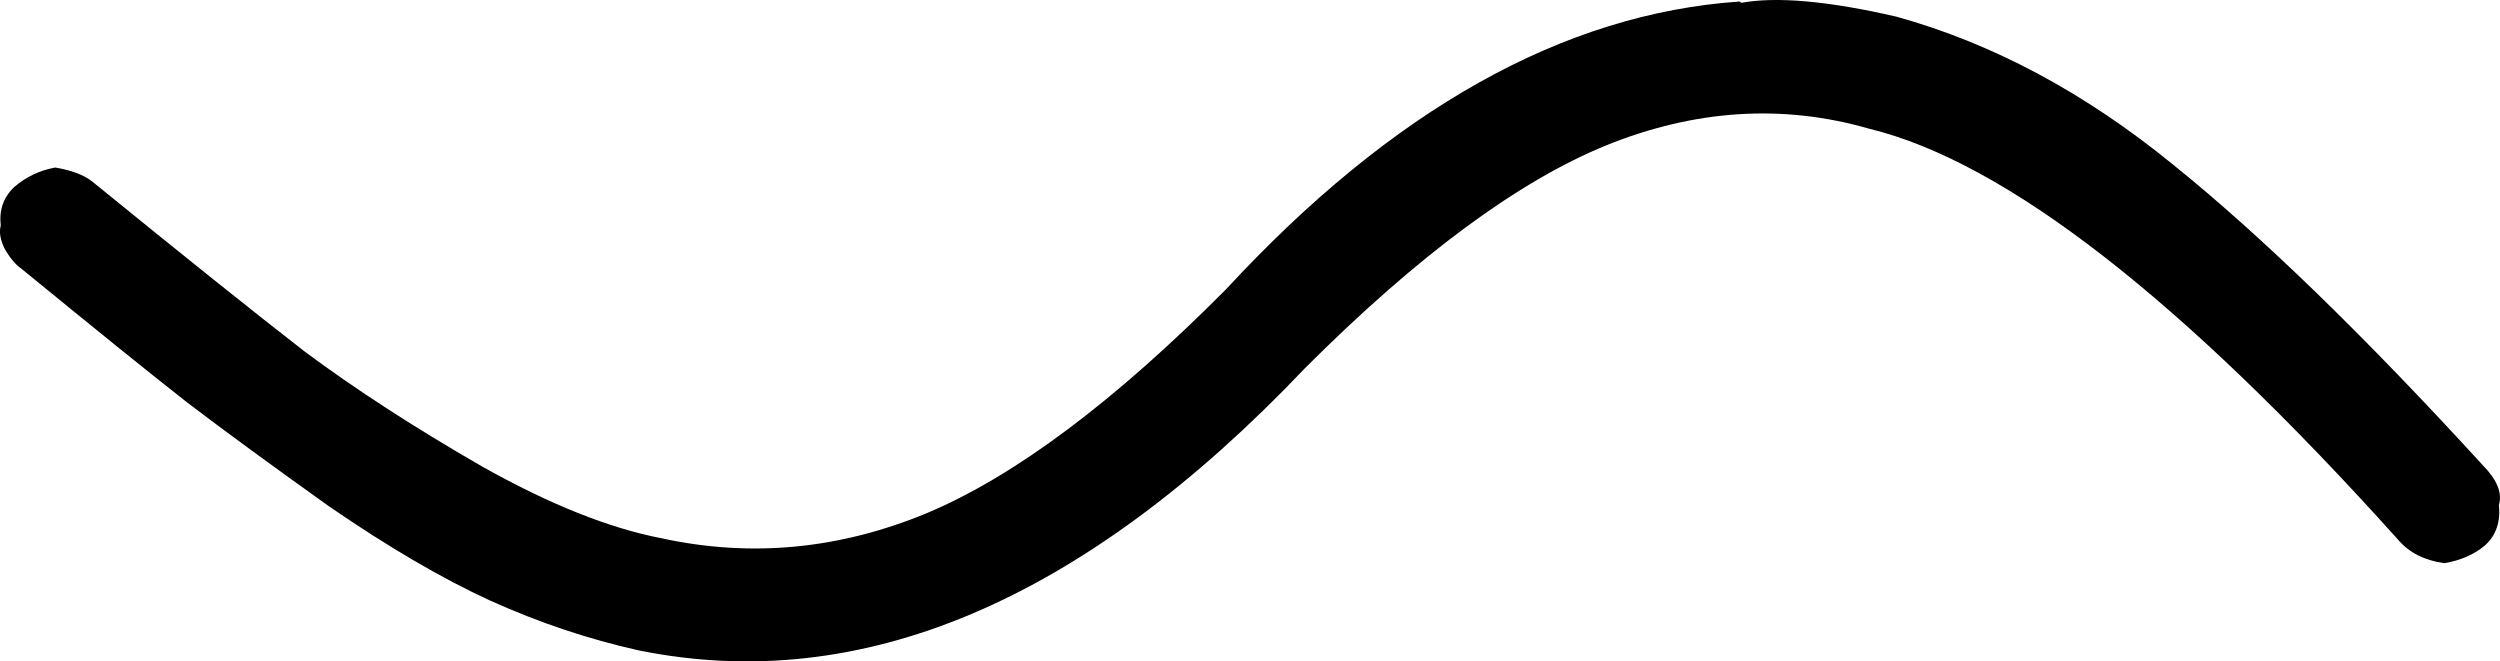 <?xml version="1.0" encoding="UTF-8" standalone="no"?>
<!-- Created with Inkscape (http://www.inkscape.org/) -->

<svg
   xmlns:dc="http://purl.org/dc/elements/1.1/"
   xmlns:cc="http://creativecommons.org/ns#"
   xmlns:rdf="http://www.w3.org/1999/02/22-rdf-syntax-ns#"
   xmlns:svg="http://www.w3.org/2000/svg"
   xmlns="http://www.w3.org/2000/svg"
   xmlns:sodipodi="http://sodipodi.sourceforge.net/DTD/sodipodi-0.dtd"
   xmlns:inkscape="http://www.inkscape.org/namespaces/inkscape"
   width="36.276"
   height="9.596"
   id="svg2"
   version="1.1"
   inkscape:version="0.48.4 r9939"
   sodipodi:docname="lili.svg">
  <defs
     id="defs4" />
  <sodipodi:namedview
     id="base"
     pagecolor="#ffffff"
     bordercolor="#666666"
     borderopacity="1.0"
     inkscape:pageopacity="0.0"
     inkscape:pageshadow="2"
     inkscape:zoom="0.98994949"
     inkscape:cx="-312.35514"
     inkscape:cy="-139.10919"
     inkscape:document-units="px"
     inkscape:current-layer="layer1"
     showgrid="false"
     inkscape:window-width="1596"
     inkscape:window-height="861"
     inkscape:window-x="0"
     inkscape:window-y="18"
     inkscape:window-maximized="0"
     fit-margin-top="0"
     fit-margin-left="0"
     fit-margin-right="0"
     fit-margin-bottom="0" />
  <g
     inkscape:label="Layer 1"
     inkscape:groupmode="layer"
     id="layer1"
     transform="translate(-443.878,-718.453)">
    <path
       style="font-size:40px;font-style:normal;font-weight:normal;line-height:125%;letter-spacing:0px;word-spacing:0px;fill:#000000;fill-opacity:1;stroke:none;font-family:Sans"
       inkscape:connector-curvature="0"
       id="path3138"
       d="m 469.123,718.474 0.02,0.02 c 0.514,-0.094 1.266,-0.027 2.254,0.201 1.397,0.388 2.736,1.104 4.015,2.148 1.279,1.031 2.775,2.483 4.489,4.357 0.211,0.214 0.29,0.408 0.237,0.582 0.026,0.241 -0.04,0.435 -0.198,0.582 -0.158,0.134 -0.356,0.221 -0.593,0.261 -0.29,-0.04 -0.514,-0.154 -0.672,-0.341 -3.138,-3.493 -5.695,-5.481 -7.673,-5.963 -1.252,-0.361 -2.525,-0.281 -3.817,0.241 -1.279,0.522 -2.736,1.599 -4.37,3.232 -3.217,3.386 -6.44,4.752 -9.67,4.096 -0.725,-0.161 -1.444,-0.402 -2.156,-0.723 -0.699,-0.321 -1.477,-0.776 -2.334,-1.365 -0.844,-0.602 -1.529,-1.104 -2.057,-1.506 -0.514,-0.402 -1.318,-1.051 -2.413,-1.947 -0.079,-0.054 -0.158,-0.147 -0.237,-0.281 -0.066,-0.134 -0.086,-0.248 -0.059,-0.341 -0.026,-0.228 0.04,-0.415 0.198,-0.562 0.171,-0.147 0.369,-0.241 0.593,-0.281 0.237,0.04 0.415,0.107 0.534,0.201 1.332,1.084 2.36,1.907 3.085,2.469 0.738,0.549 1.595,1.104 2.571,1.666 0.976,0.549 1.846,0.897 2.61,1.044 1.292,0.281 2.571,0.161 3.837,-0.361 1.279,-0.535 2.729,-1.62 4.351,-3.252 2.413,-2.61 4.898,-4.002 7.455,-4.176" />
  </g>
</svg>
